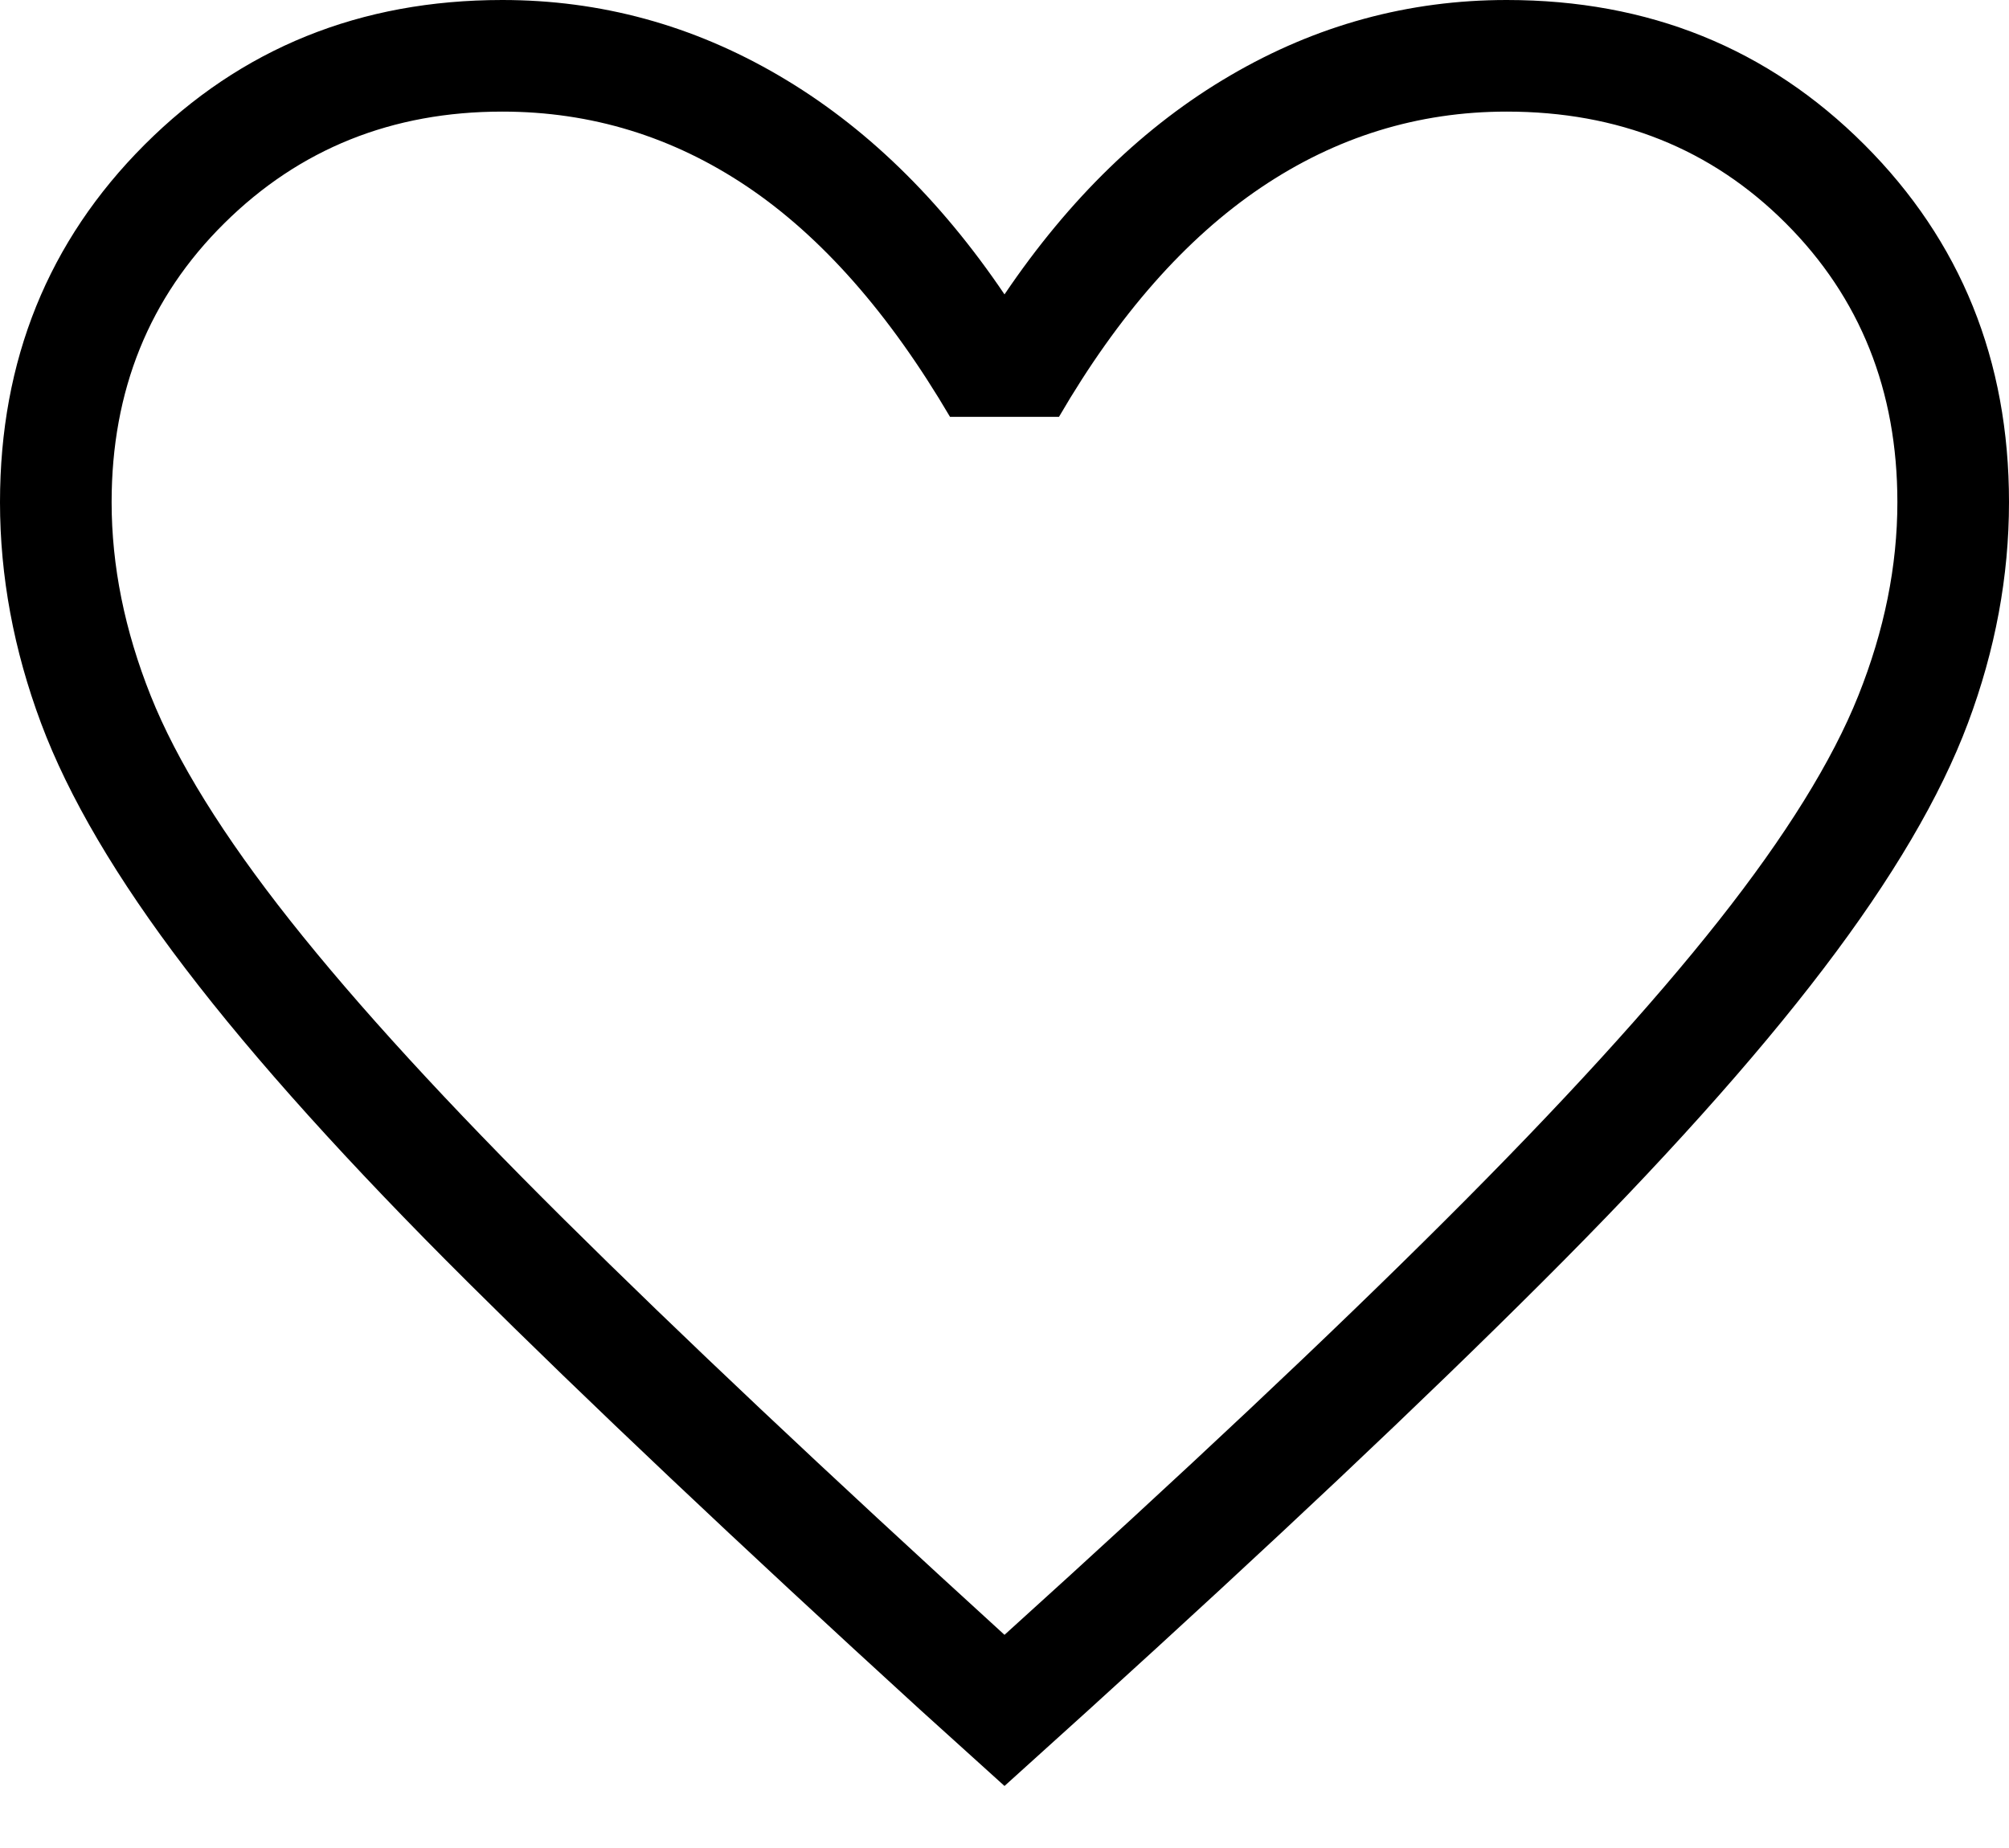 <svg width="25" height="23" viewBox="0 0 25 23" fill="none" xmlns="http://www.w3.org/2000/svg">
<path d="M12.5 22.228L11.447 21.276C9.181 19.206 7.306 17.433 5.822 15.958C4.339 14.483 3.168 13.183 2.31 12.058C1.451 10.933 0.852 9.914 0.511 9.001C0.17 8.088 0 7.171 0 6.25C0 4.483 0.6 3 1.8 1.8C3 0.6 4.483 0 6.25 0C7.472 0 8.618 0.312 9.688 0.938C10.757 1.562 11.694 2.471 12.5 3.664C13.306 2.471 14.243 1.562 15.312 0.938C16.382 0.312 17.528 0 18.75 0C20.517 0 22 0.6 23.2 1.8C24.4 3 25 4.483 25 6.25C25 7.172 24.83 8.089 24.489 9C24.148 9.911 23.549 10.931 22.69 12.058C21.832 13.186 20.665 14.486 19.19 15.958C17.715 17.431 15.836 19.204 13.551 21.278L12.5 22.228ZM12.5 20.347C14.722 18.338 16.551 16.618 17.986 15.186C19.421 13.755 20.556 12.512 21.389 11.457C22.222 10.402 22.801 9.469 23.125 8.658C23.449 7.847 23.611 7.044 23.611 6.25C23.611 4.861 23.148 3.704 22.222 2.778C21.296 1.852 20.139 1.389 18.75 1.389C17.644 1.389 16.624 1.705 15.689 2.336C14.754 2.968 13.917 3.918 13.178 5.188H11.822C11.065 3.9 10.223 2.945 9.297 2.322C8.371 1.7 7.356 1.389 6.25 1.389C4.88 1.389 3.727 1.852 2.792 2.778C1.856 3.704 1.389 4.861 1.389 6.25C1.389 7.043 1.551 7.845 1.875 8.658C2.199 9.471 2.778 10.404 3.611 11.457C4.444 12.51 5.579 13.748 7.014 15.172C8.449 16.596 10.278 18.321 12.5 20.347Z" fill="black"/>
</svg>
